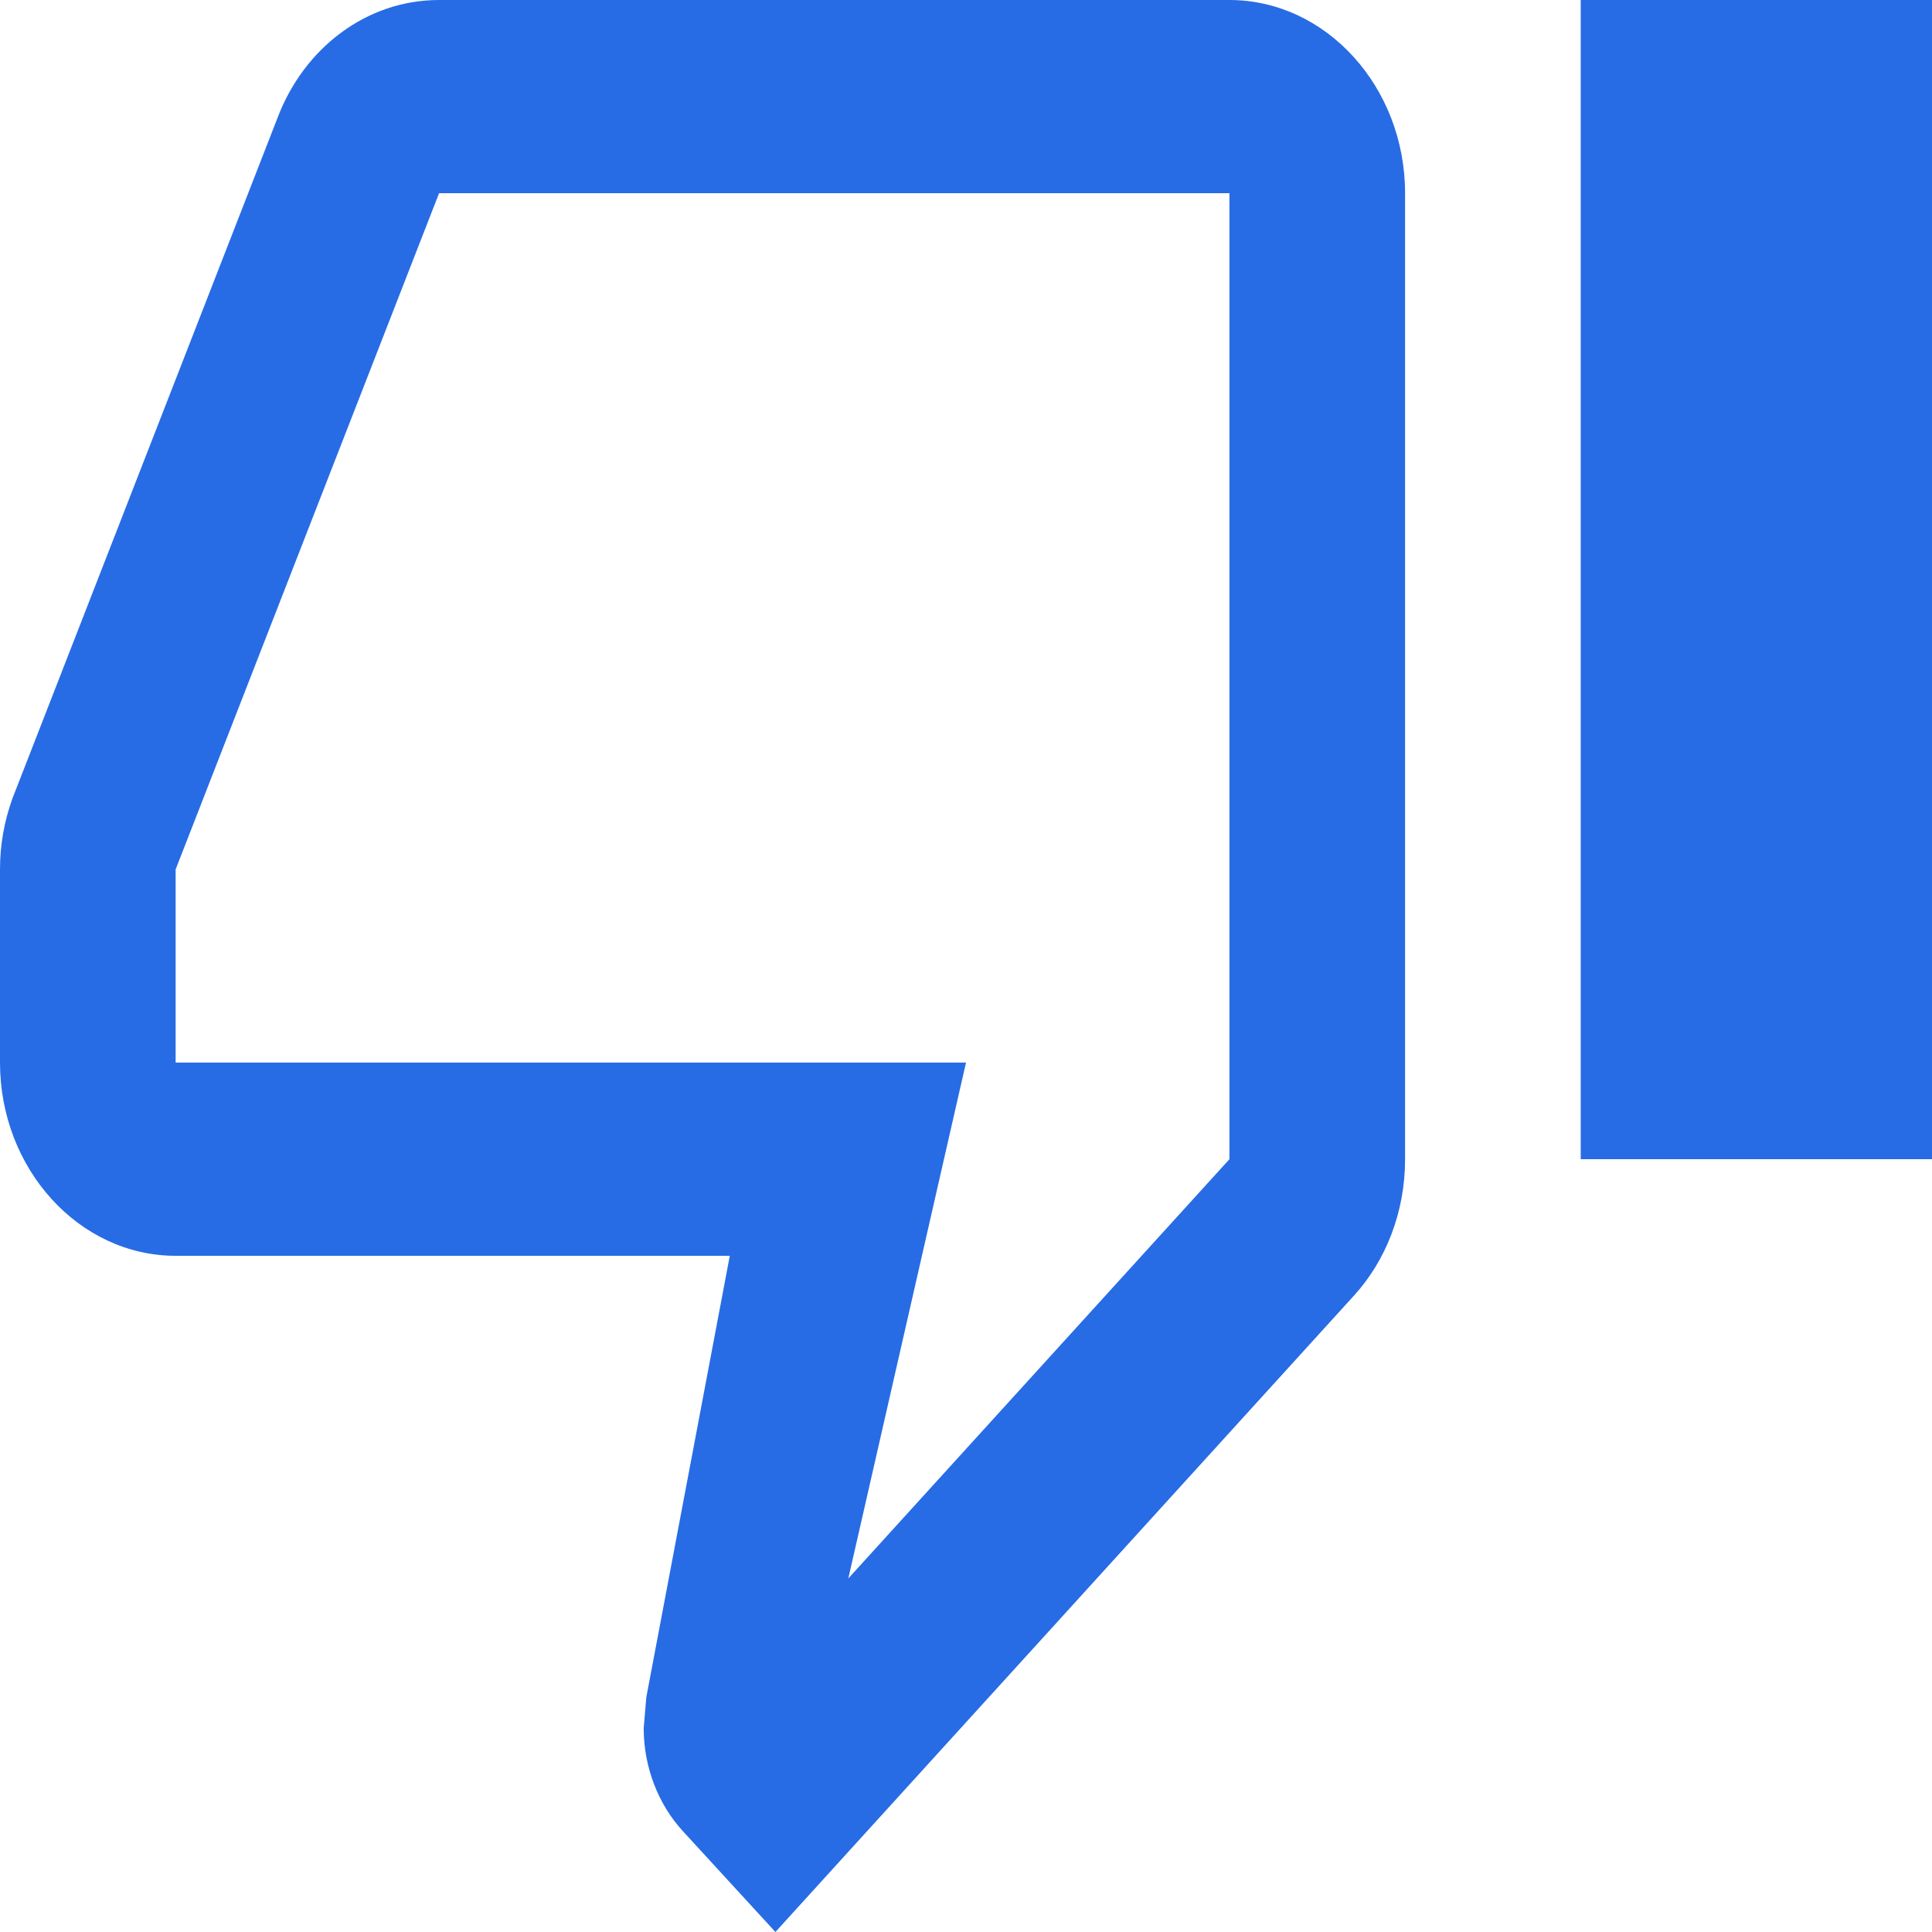 <svg width="34" height="34" viewBox="0 0 34 34" fill="none" xmlns="http://www.w3.org/2000/svg">
<path d="M21.636 0H7.727C6.445 0 5.347 0.85 4.884 2.074L0.216 14.059C0.077 14.45 0 14.858 0 15.3V18.7C0 20.57 1.391 22.1 3.091 22.1H12.843L11.374 29.869L11.328 30.413C11.328 31.11 11.591 31.756 12.008 32.215L13.646 34L23.831 22.797C24.387 22.185 24.727 21.335 24.727 20.4V3.4C24.727 1.53 23.336 0 21.636 0ZM21.636 20.4L14.929 27.778L17 18.7H3.091V15.3L7.727 3.4H21.636V20.4ZM27.818 0H34V20.4H27.818V0Z" fill="#276CE5"/>
</svg>
